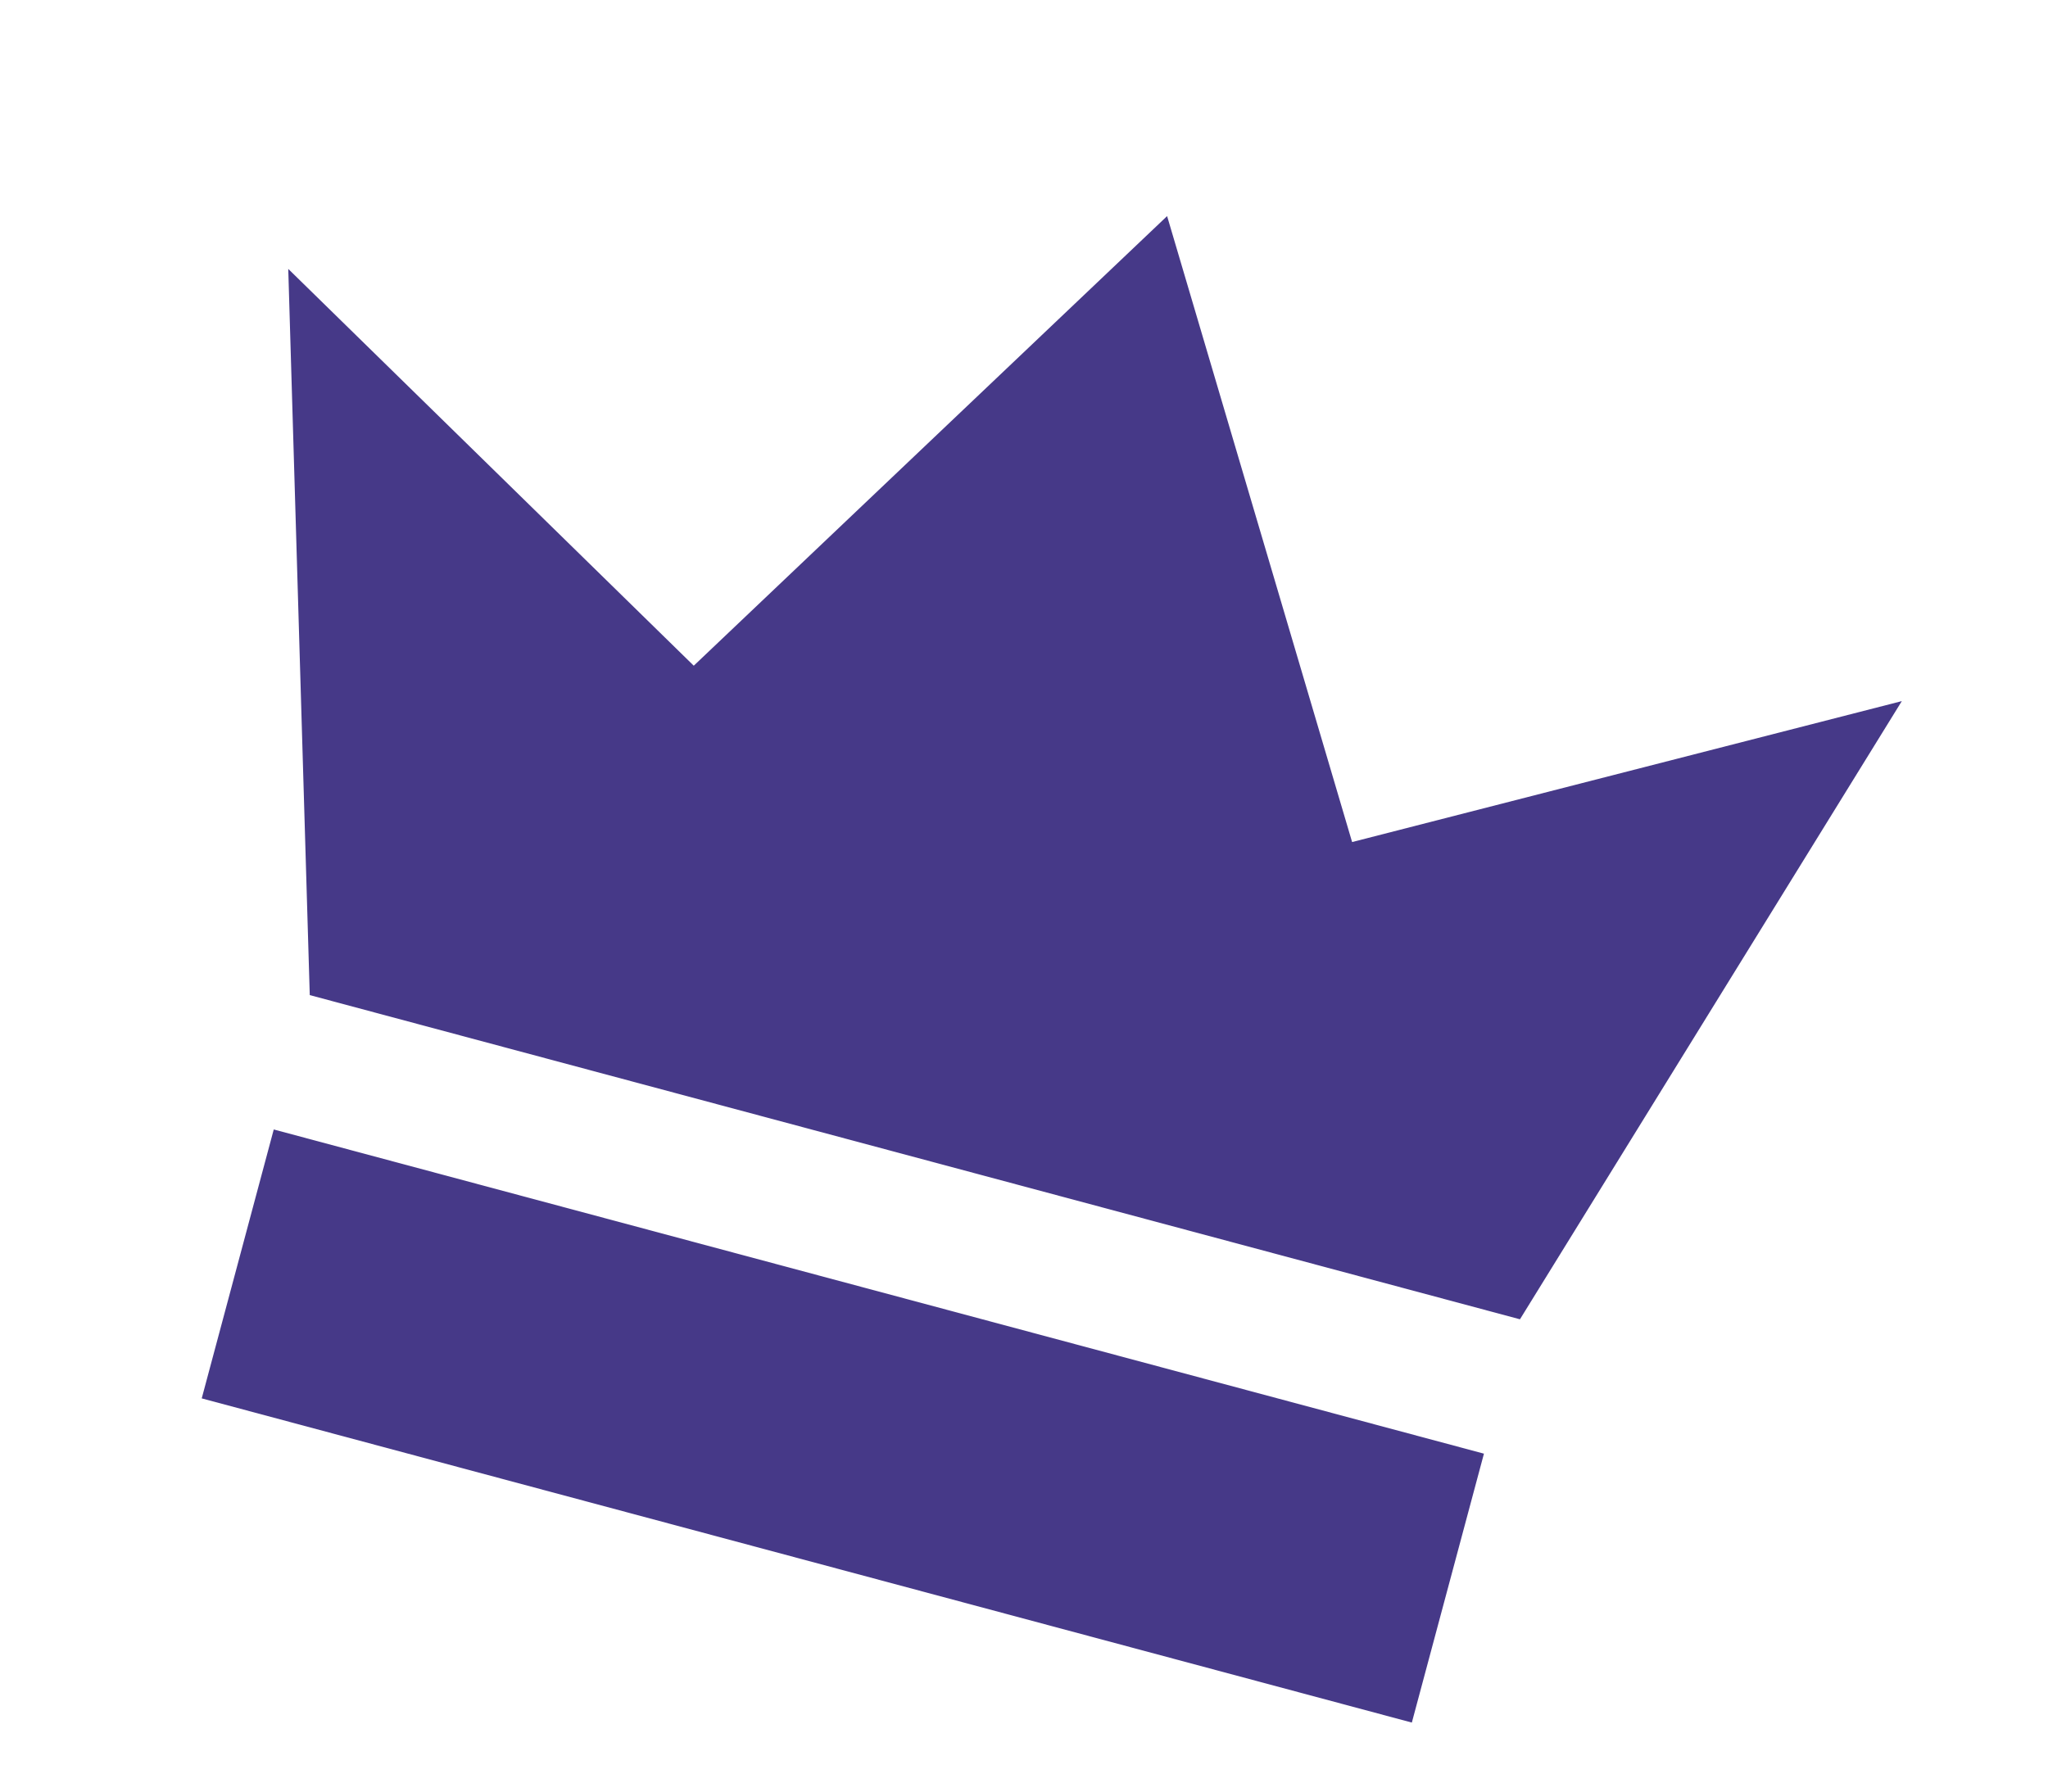 <svg width="24" height="21" viewBox="0 0 24 21" fill="none" xmlns="http://www.w3.org/2000/svg">
<path d="M3.63 11.664L3.378 3.152L8.13 7.803L13.677 2.533L15.845 9.87L22.287 8.218L17.812 15.464L3.63 11.664ZM3.208 13.239L2.364 16.391L16.545 20.191L17.39 17.039L3.208 13.239Z" fill="#463988"/>
</svg>
